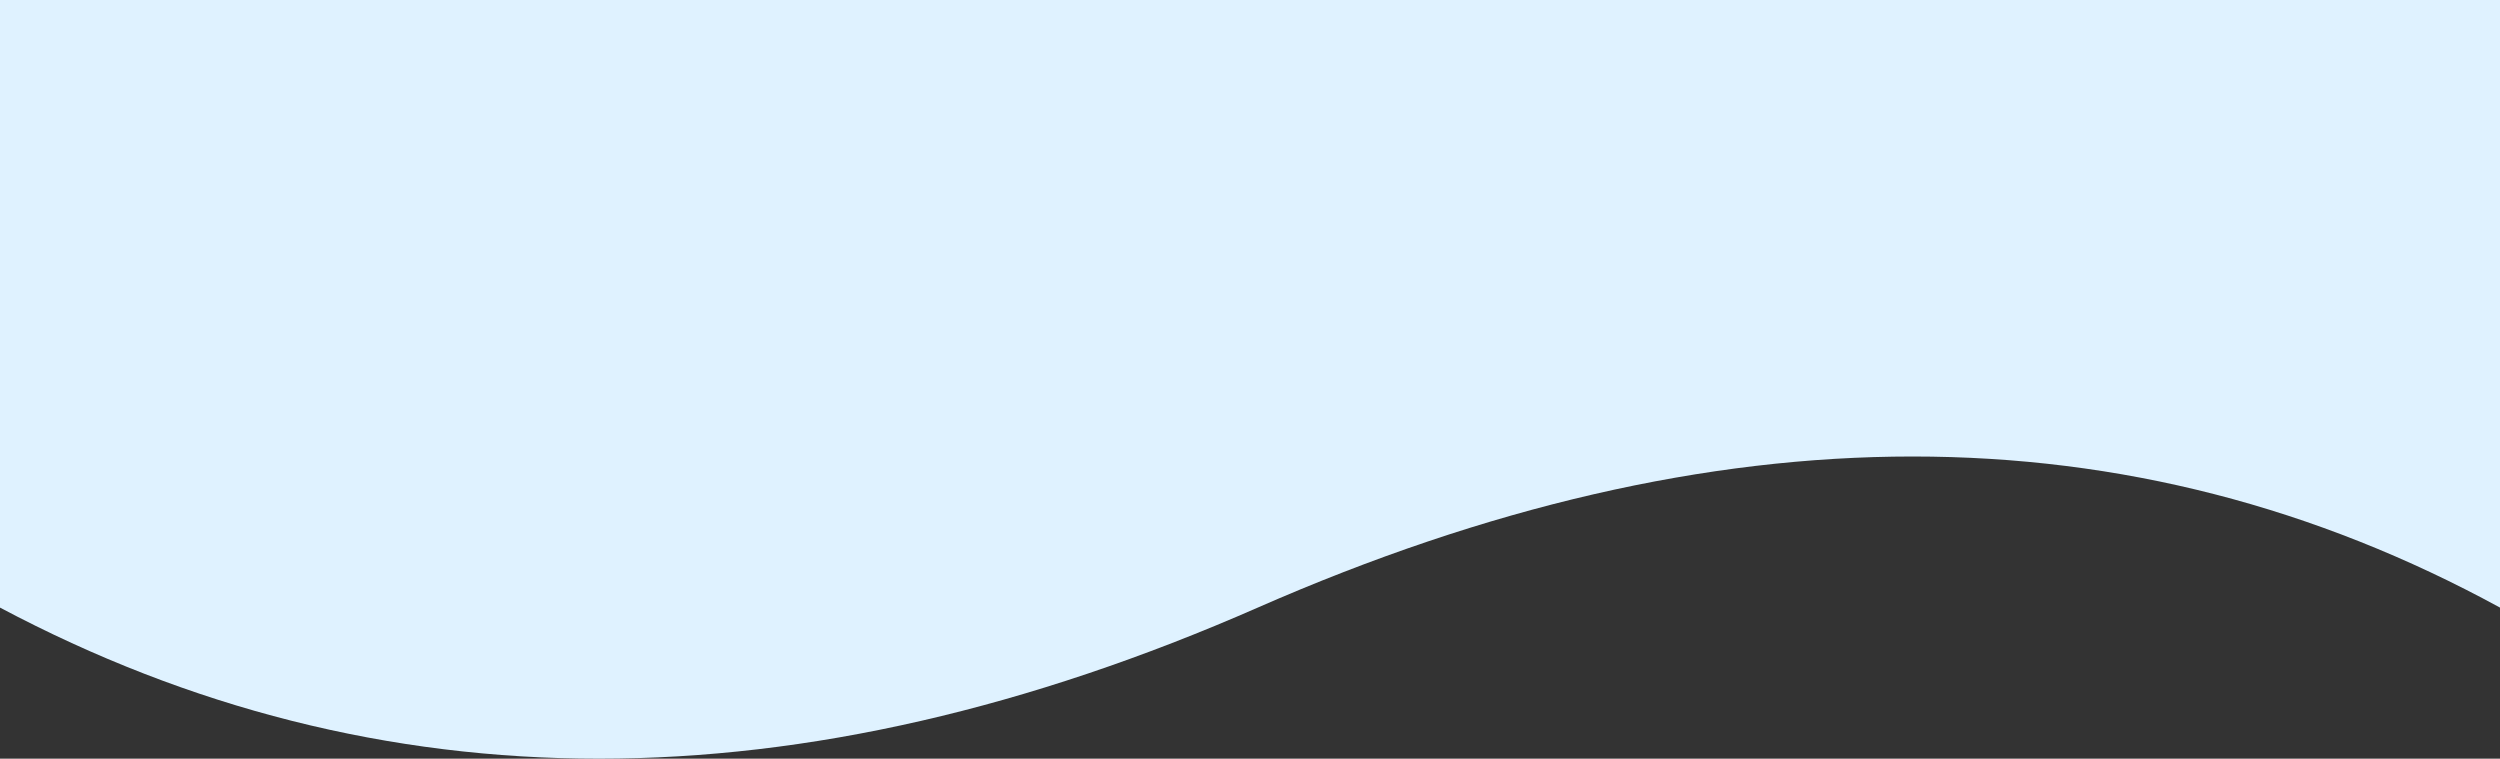 <svg width="1440" height="437" viewBox="0 0 1440 437" fill="none" xmlns="http://www.w3.org/2000/svg">
<rect x="0" y="0" width="1440" height="437" fill="#333333" stroke="none"/>
<g clip-path="url(#clip0_155_7)">
<path fill-rule="evenodd" clip-rule="evenodd" d="M0 349.974C218.558 466.009 460.05 466.009 724.475 349.974C988.9 233.939 1227.41 233.939 1440 349.974V0H0V349.974Z" fill="#DFF2FF"/>
</g>
<defs>
<clipPath id="clip0_155_7">
<rect width="1440" height="437" fill="white"/>
</clipPath>
</defs>
</svg>
